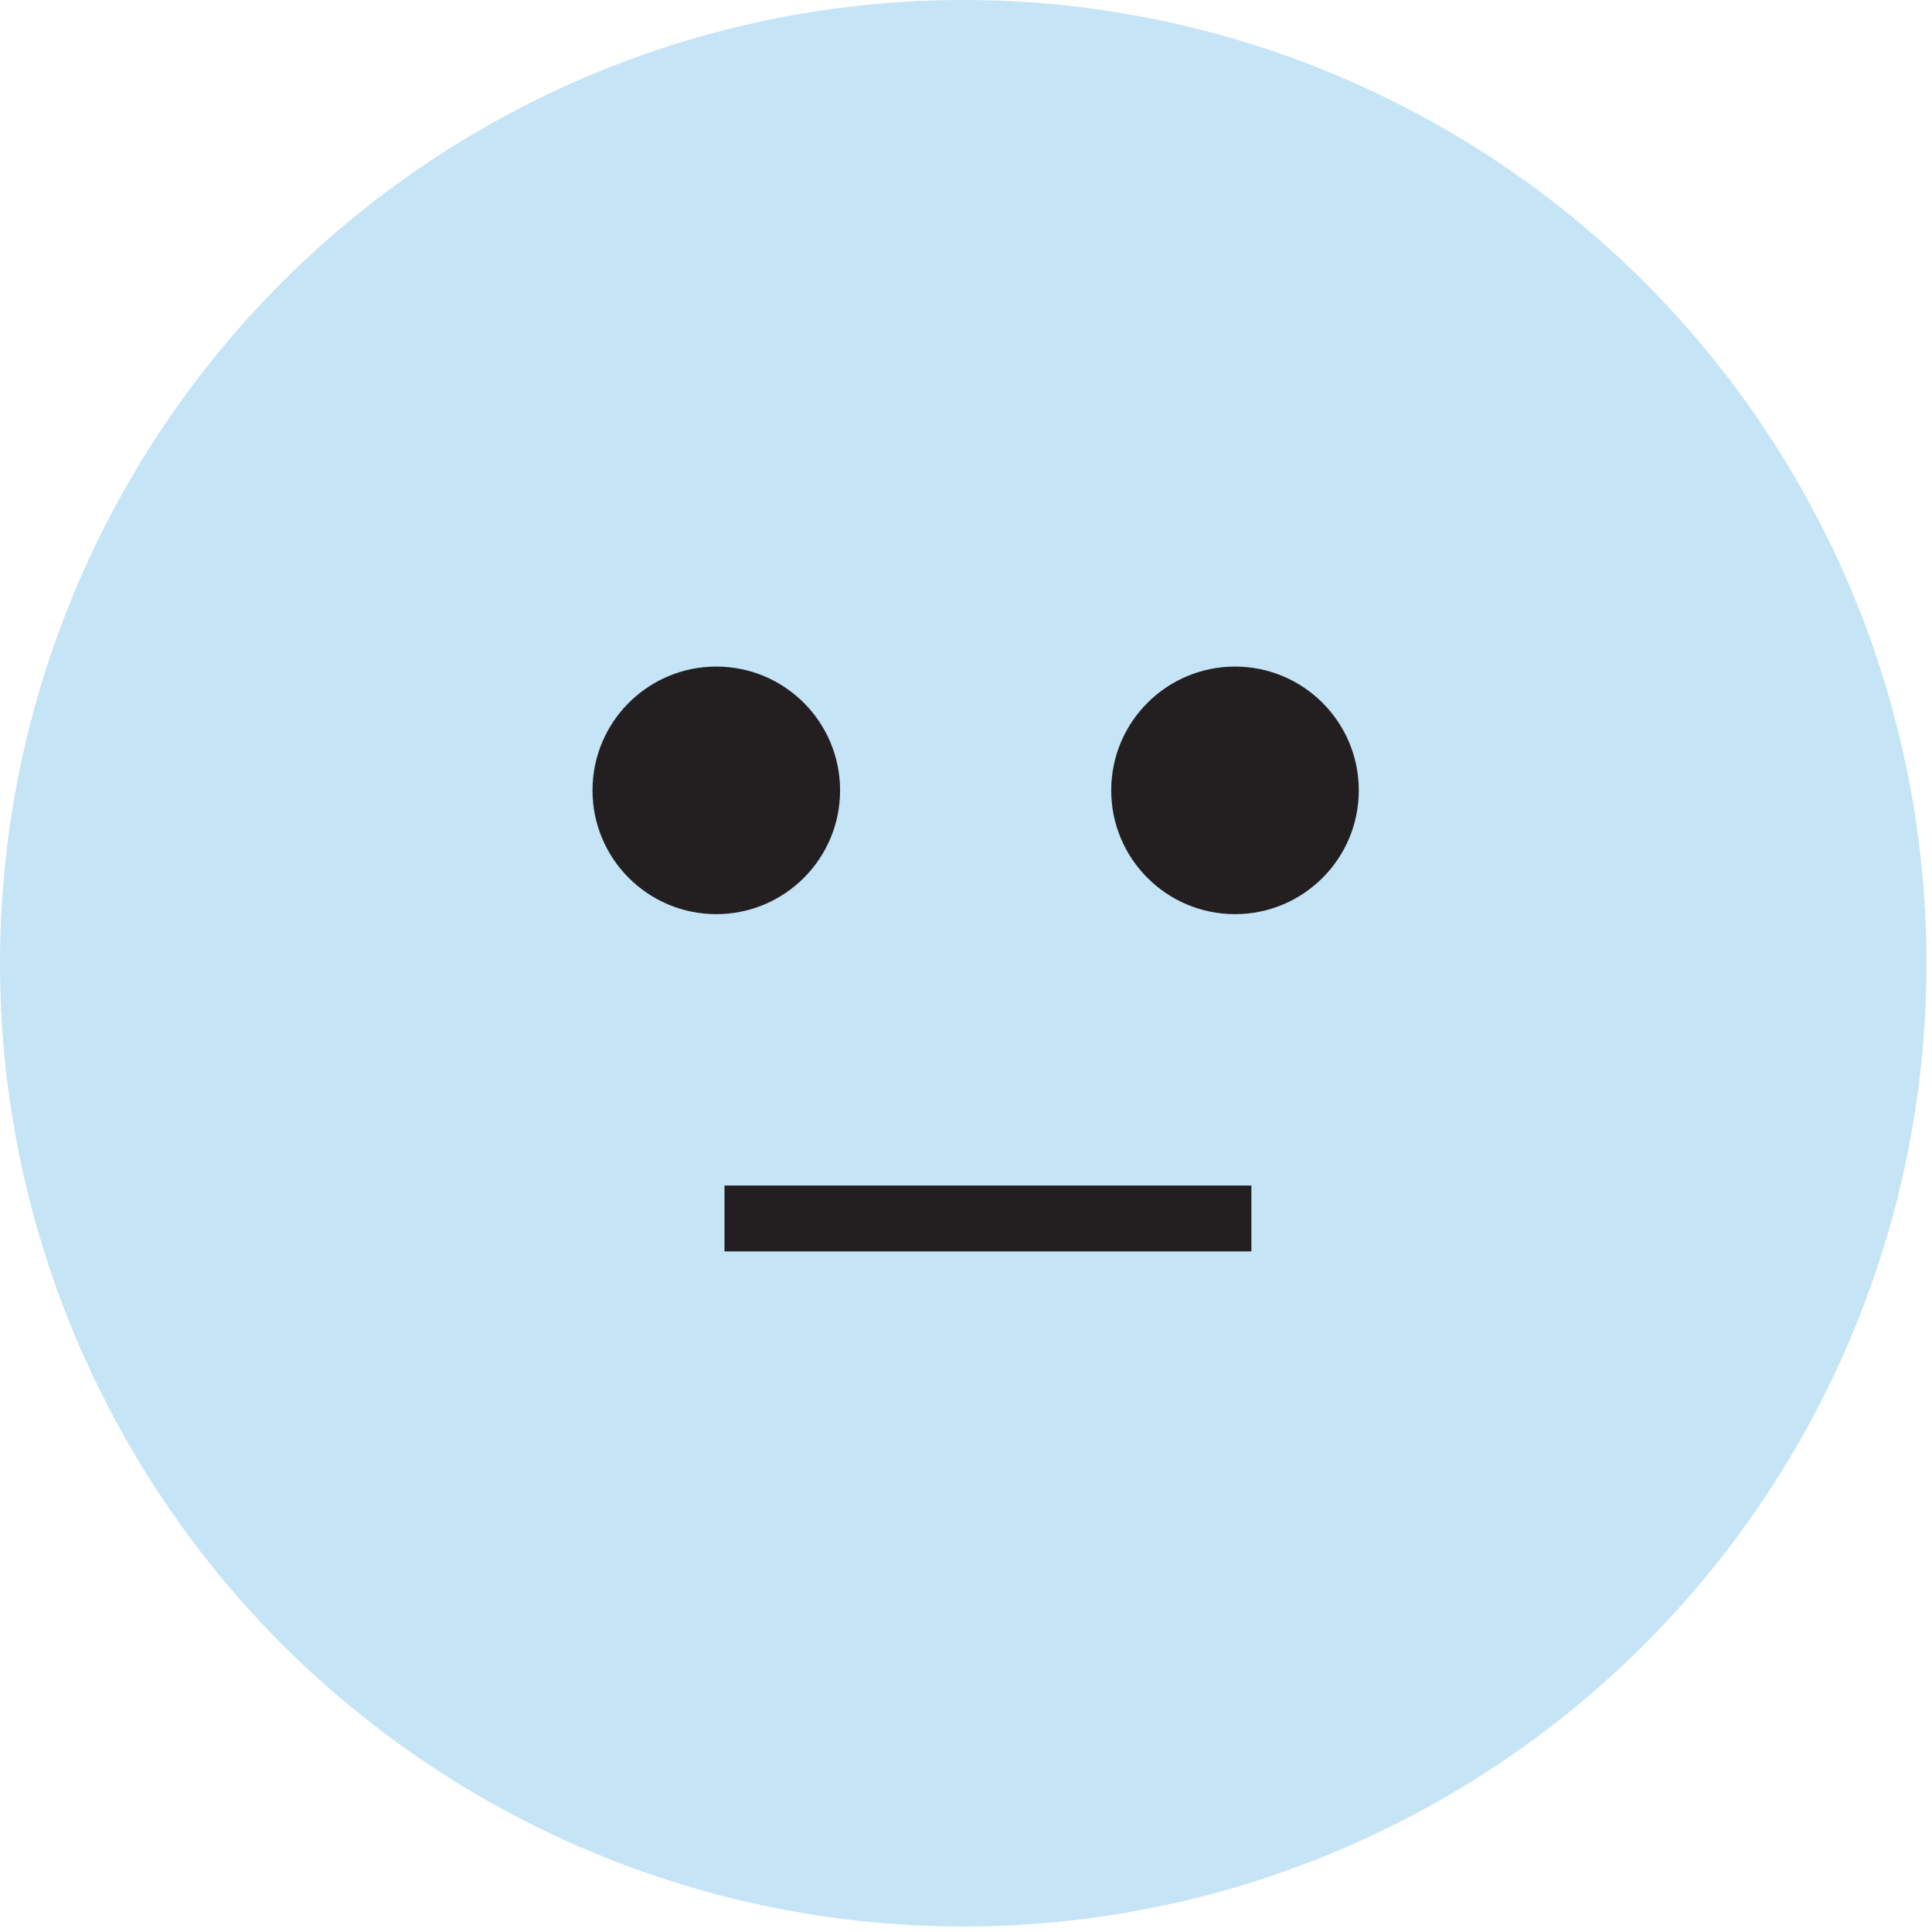 <?xml version="1.0" encoding="utf-8"?>
<!-- Generator: Adobe Illustrator 15.0.0, SVG Export Plug-In . SVG Version: 6.00 Build 0)  -->
<!DOCTYPE svg PUBLIC "-//W3C//DTD SVG 1.1//EN" "http://www.w3.org/Graphics/SVG/1.1/DTD/svg11.dtd">
<svg version="1.1" xmlns="http://www.w3.org/2000/svg" xmlns:xlink="http://www.w3.org/1999/xlink" x="0px" y="0px"
	 width="58.667px" height="58.667px" viewBox="0 0 58.667 58.667" enable-background="new 0 0 58.667 58.667" xml:space="preserve">
<g id="Layer_1" display="none">
	<g display="inline">
		<circle fill="#73C05C" cx="29.25" cy="29.25" r="29.25"/>
		<circle fill="#231F20" cx="21.752" cy="24" r="3.758"/>
		<circle fill="#231F20" cx="37.501" cy="24" r="3.758"/>
		<path fill="#231F20" d="M29.094,44.467C22.772,44.467,17.629,37,17.629,33h2.25c0,4,4.135,9.217,9.215,9.217
			c5.083,0,9.217-5.217,9.217-9.217h2.249C40.561,37,35.418,44.467,29.094,44.467z"/>
	</g>
</g>
<g id="Layer_4" display="none">
	<g display="inline">
		<circle fill="#EFE585" cx="29.25" cy="29.25" r="29.25"/>
		<circle fill="#231F20" cx="21.752" cy="24" r="3.758"/>
		<circle fill="#231F20" cx="37.502" cy="24" r="3.759"/>
		<path fill="#231F20" d="M29.094,39.864C23.597,39.864,19.45,37,19.45,35h2.25c0,2,2.949,2.614,7.395,2.614
			c4.445,0,7.392-0.614,7.392-2.614h2.252C38.738,37,34.592,39.864,29.094,39.864z"/>
	</g>
</g>
<g id="Layer_3">
	<g>
		<circle fill="#C5E4F6" cx="29.25" cy="29.25" r="29.25"/>
		<circle fill="#231F20" cx="21.751" cy="24" r="3.759"/>
		<circle fill="#231F20" cx="37.502" cy="24" r="3.759"/>
		<rect x="22" y="36" fill="#231F20" width="16" height="2"/>
	</g>
</g>
<g id="Layer_2" display="none">
	<g display="inline">
		<circle fill="#E56475" cx="29.25" cy="29.25" r="29.25"/>
		<circle fill="#231F20" cx="21.751" cy="24" r="3.759"/>
		<path fill="#231F20" d="M41.259,24c0,2.074-1.684,3.758-3.76,3.758c-2.072,0-3.756-1.684-3.756-3.758
			c0-2.077,1.684-3.758,3.756-3.758C39.575,20.242,41.259,21.923,41.259,24z"/>
		<path fill="#231F20" d="M35.913,41H34.25c0-4-2.312-5.151-5.152-5.151c-2.844,0-5.154,1.151-5.154,5.151h-1.664
			c0-4,3.061-6.814,6.818-6.814C32.856,34.186,35.913,37,35.913,41z"/>
	</g>
</g>
</svg>
